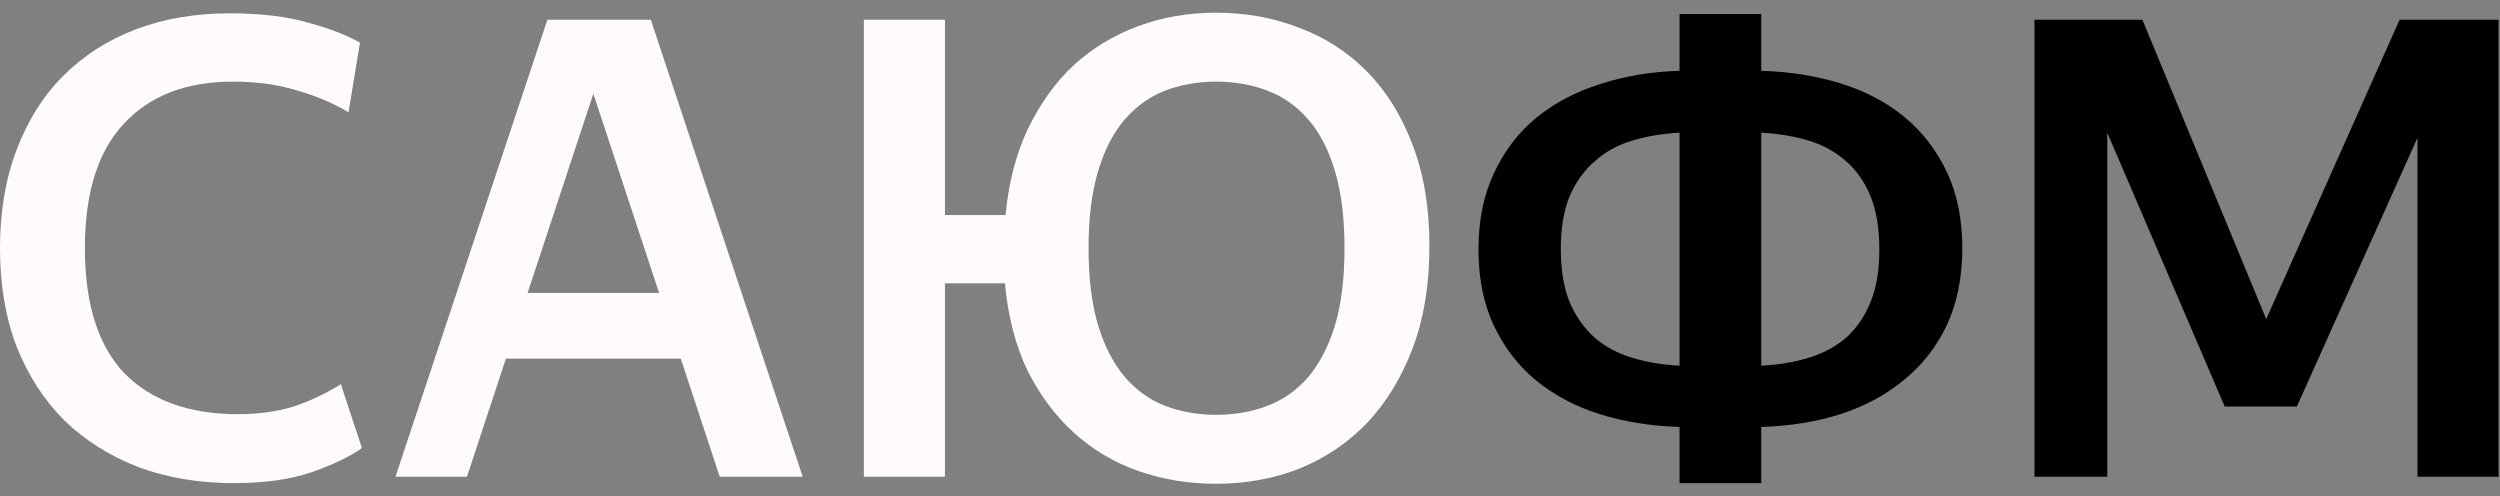 <svg width="141" height="28" viewBox="0 0 141 28" fill="none" xmlns="http://www.w3.org/2000/svg">
<rect x="0" y="0" width="141" height="28" fill="#808080" stroke="none"/>
<path d="M13.176 27.248C11.232 27.248 9.444 26.948 7.812 26.348C6.204 25.724 4.812 24.848 3.636 23.72C2.484 22.568 1.584 21.176 0.936 19.544C0.312 17.912 0 16.064 0 14C0 11.936 0.312 10.088 0.936 8.456C1.56 6.8 2.436 5.408 3.564 4.28C4.716 3.128 6.084 2.252 7.668 1.652C9.252 1.052 11.016 0.752 12.96 0.752C14.712 0.752 16.2 0.932 17.424 1.292C18.648 1.628 19.608 2 20.304 2.408L19.656 6.332C18.816 5.828 17.856 5.42 16.776 5.108C15.696 4.772 14.484 4.604 13.14 4.604C10.5 4.604 8.448 5.396 6.984 6.98C5.52 8.54 4.788 10.88 4.788 14C4.788 17.144 5.532 19.496 7.02 21.056C8.532 22.592 10.668 23.36 13.428 23.36C14.58 23.36 15.624 23.216 16.56 22.928C17.496 22.616 18.384 22.196 19.224 21.668L20.412 25.268C19.74 25.748 18.792 26.204 17.568 26.636C16.368 27.044 14.904 27.248 13.176 27.248Z" fill="#FFFBFB"/>
<path d="M33.465 5.288L29.757 16.52H37.173L33.465 5.288ZM38.397 20.228H28.533L26.337 26.888H22.305L30.873 1.112H36.705L45.273 26.888H40.593L38.397 20.228Z" fill="#FFFBFB"/>
<path d="M68.595 27.284C67.035 27.284 65.571 27.044 64.203 26.564C62.835 26.084 61.623 25.364 60.567 24.404C59.511 23.444 58.635 22.268 57.939 20.876C57.267 19.46 56.847 17.828 56.679 15.98H53.295V26.888H48.723V1.112H53.295V12.128H56.715C56.883 10.304 57.303 8.684 57.975 7.268C58.671 5.828 59.535 4.628 60.567 3.668C61.623 2.708 62.835 1.976 64.203 1.472C65.571 0.968 67.035 0.716 68.595 0.716C70.275 0.716 71.847 1.004 73.311 1.58C74.775 2.132 76.047 2.96 77.127 4.064C78.207 5.168 79.059 6.548 79.683 8.204C80.307 9.836 80.619 11.732 80.619 13.892C80.619 16.052 80.307 17.96 79.683 19.616C79.059 21.272 78.207 22.676 77.127 23.828C76.047 24.956 74.775 25.82 73.311 26.42C71.847 26.996 70.275 27.284 68.595 27.284ZM68.595 23.396C69.627 23.396 70.587 23.228 71.475 22.892C72.363 22.556 73.131 22.016 73.779 21.272C74.427 20.504 74.931 19.532 75.291 18.356C75.651 17.156 75.831 15.704 75.831 14C75.831 12.296 75.651 10.844 75.291 9.644C74.931 8.444 74.427 7.472 73.779 6.728C73.131 5.984 72.363 5.444 71.475 5.108C70.587 4.772 69.627 4.604 68.595 4.604C67.563 4.604 66.603 4.772 65.715 5.108C64.851 5.444 64.095 5.984 63.447 6.728C62.799 7.472 62.295 8.444 61.935 9.644C61.575 10.844 61.395 12.296 61.395 14C61.395 15.704 61.575 17.156 61.935 18.356C62.295 19.532 62.799 20.504 63.447 21.272C64.095 22.016 64.851 22.556 65.715 22.892C66.603 23.228 67.563 23.396 68.595 23.396Z" fill="#FFFBFB"/>
<path d="M94.726 27.248V24.08C93.118 24.032 91.618 23.792 90.226 23.36C88.858 22.928 87.658 22.292 86.626 21.452C85.618 20.612 84.826 19.58 84.25 18.356C83.674 17.132 83.386 15.704 83.386 14.072C83.386 12.44 83.674 11.012 84.25 9.788C84.826 8.54 85.618 7.496 86.626 6.656C87.658 5.816 88.858 5.18 90.226 4.748C91.618 4.292 93.118 4.04 94.726 3.992V0.788H99.334V3.992C100.942 4.04 102.442 4.28 103.834 4.712C105.226 5.144 106.426 5.78 107.434 6.62C108.442 7.46 109.234 8.492 109.81 9.716C110.386 10.94 110.674 12.368 110.674 14C110.674 15.632 110.386 17.072 109.81 18.32C109.234 19.544 108.43 20.576 107.398 21.416C106.39 22.256 105.19 22.904 103.798 23.36C102.43 23.792 100.942 24.032 99.334 24.08V27.248H94.726ZM88.03 14.036C88.03 15.236 88.198 16.244 88.534 17.06C88.894 17.876 89.374 18.548 89.974 19.076C90.574 19.58 91.282 19.952 92.098 20.192C92.914 20.432 93.79 20.576 94.726 20.624V7.484C93.79 7.532 92.914 7.676 92.098 7.916C91.282 8.156 90.574 8.54 89.974 9.068C89.374 9.572 88.894 10.232 88.534 11.048C88.198 11.864 88.03 12.86 88.03 14.036ZM105.994 14.072C105.994 12.872 105.826 11.864 105.49 11.048C105.154 10.232 104.686 9.572 104.086 9.068C103.486 8.54 102.778 8.156 101.962 7.916C101.146 7.676 100.27 7.532 99.334 7.484V20.624C100.294 20.576 101.17 20.432 101.962 20.192C102.778 19.952 103.486 19.58 104.086 19.076C104.686 18.548 105.154 17.876 105.49 17.06C105.826 16.244 105.994 15.248 105.994 14.072Z" fill="black"/>
<path d="M118.85 7.484V26.888H114.746V1.112H120.83L127.814 17.996L135.338 1.112H140.918V26.888H136.346V7.772L129.542 22.928H125.474L118.85 7.484Z" fill="black"/>
</svg>
